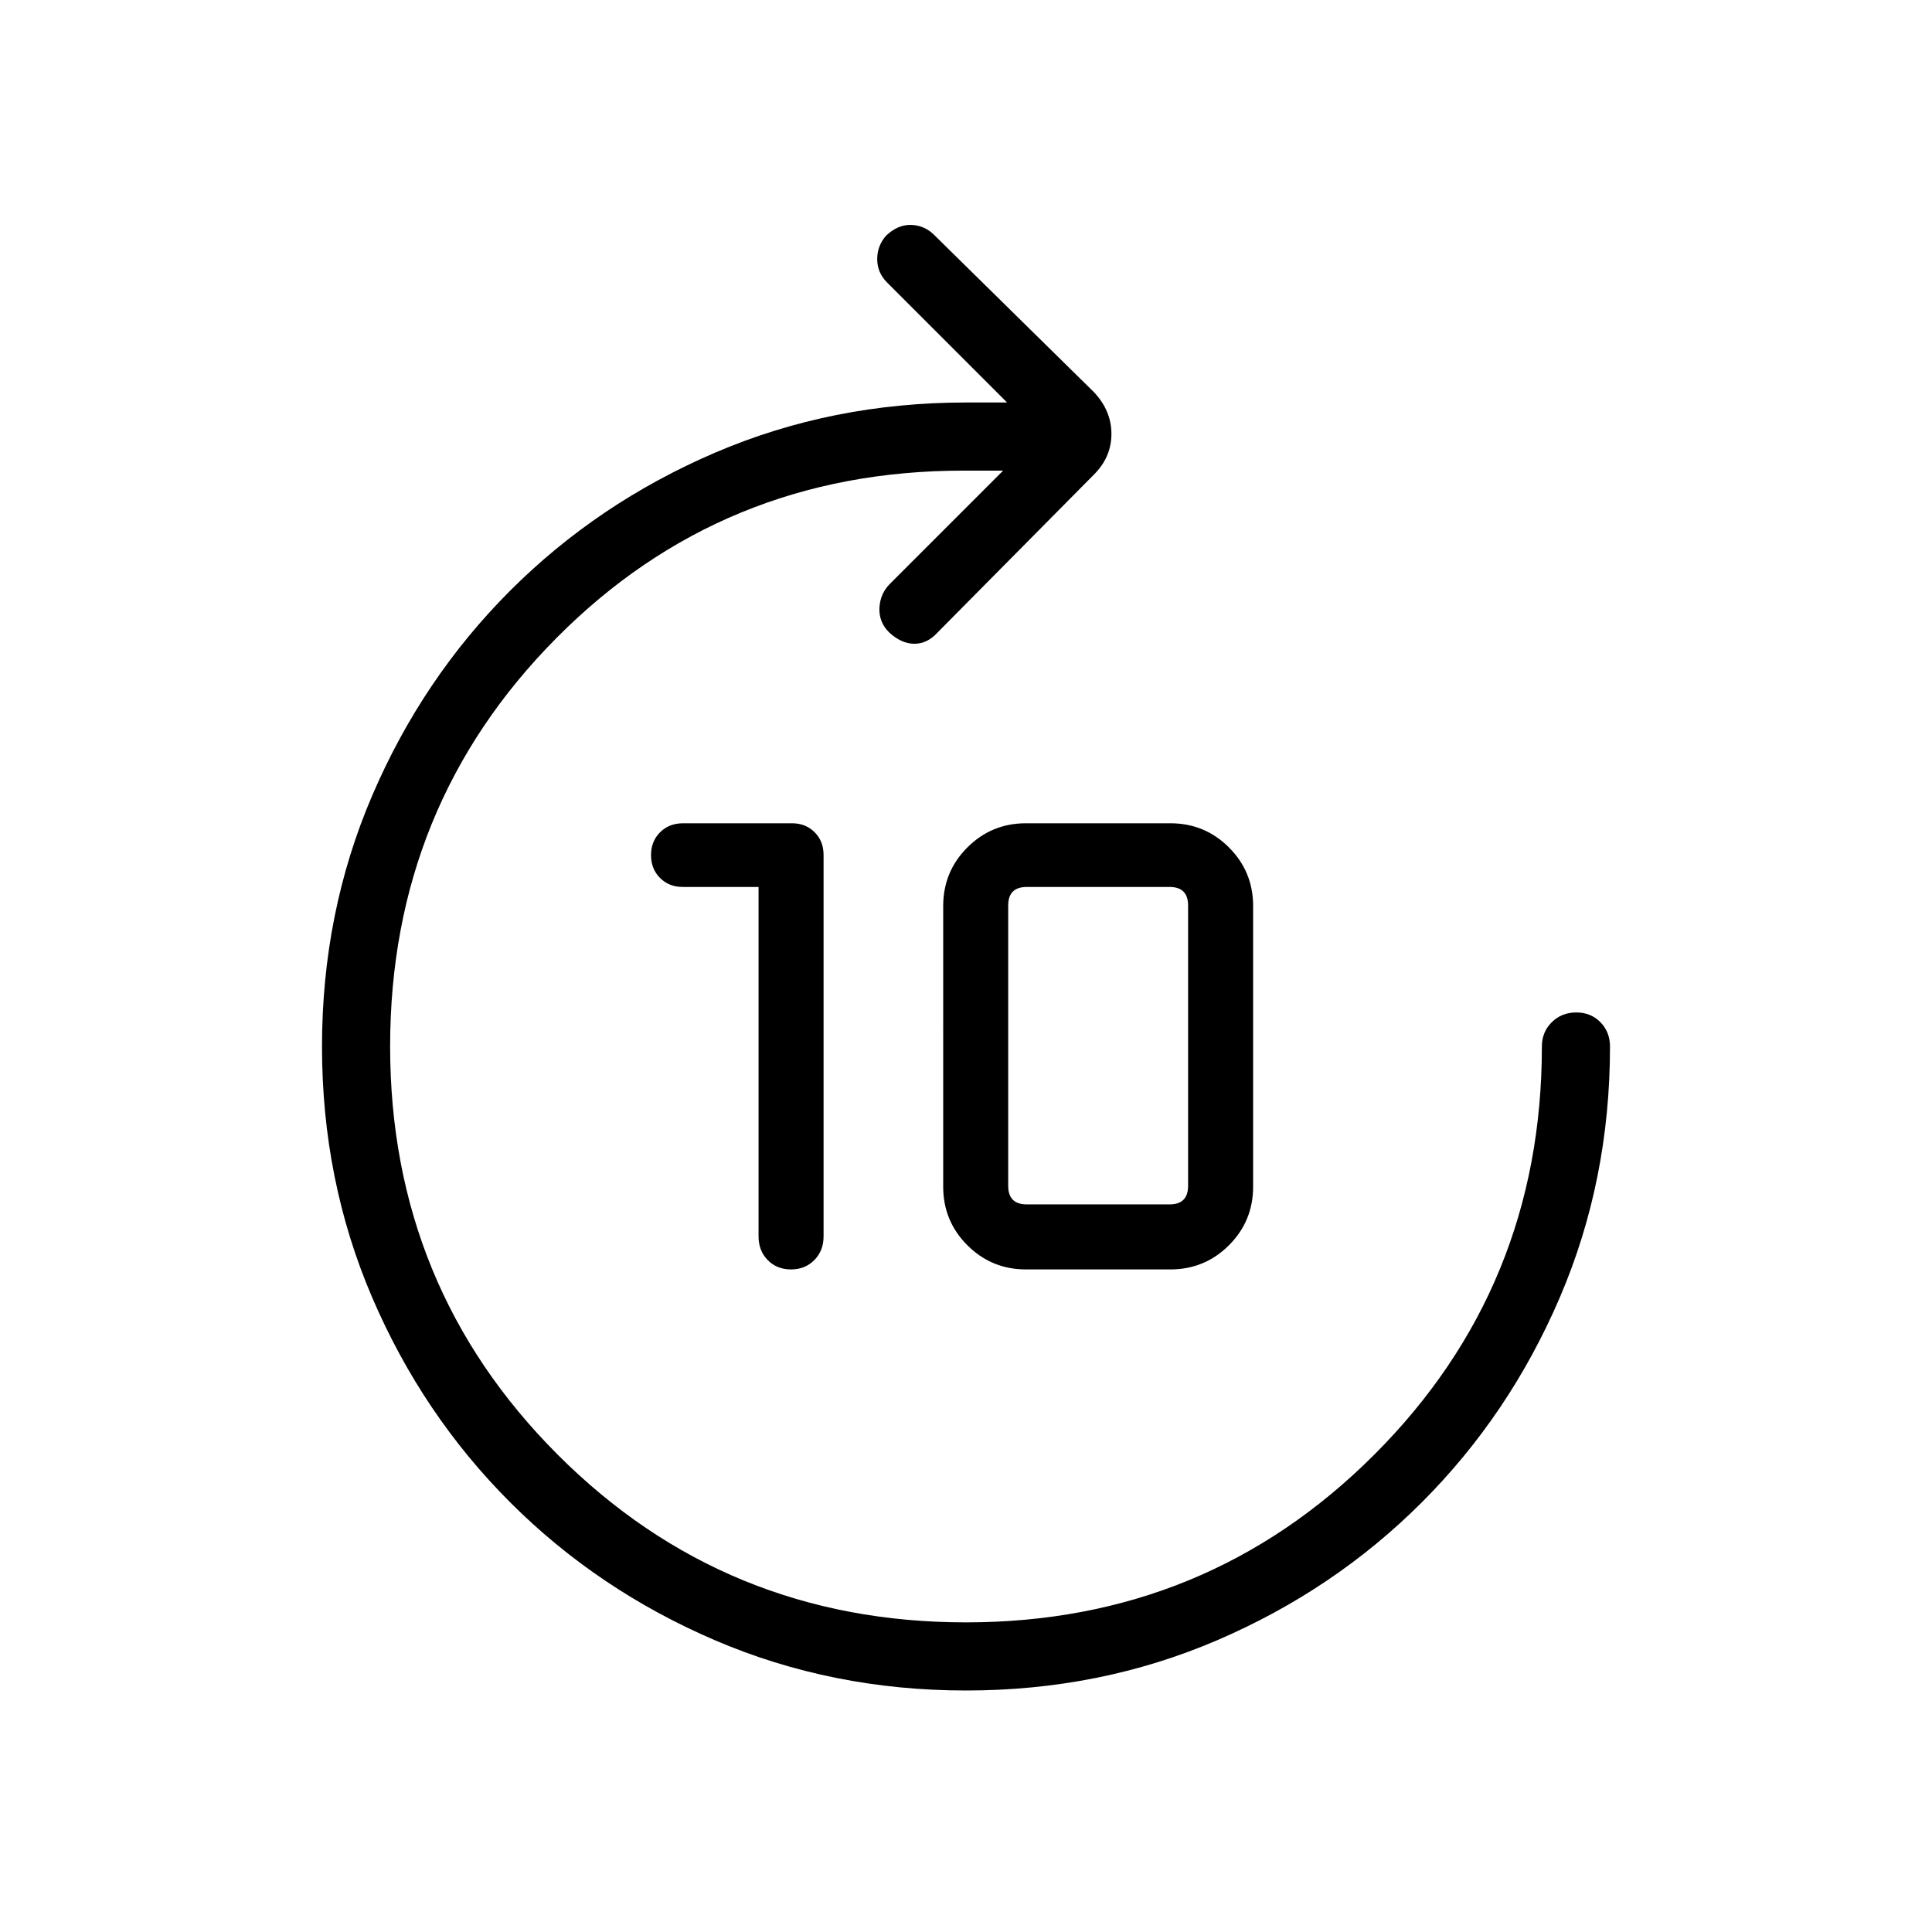 <svg xmlns="http://www.w3.org/2000/svg" height="40" viewBox="0 -960 960 960" width="40"><path d="M480.04-120q-66.58 0-124.77-24.96T253.5-213.5q-43.58-43.58-68.54-101.73Q160-373.37 160-439.96q0-66.58 24.96-124.77T253.5-666.5q43.58-43.58 101.74-68.54Q413.4-760 480-760h20.41l-59.59-59.59q-4.97-4.97-4.94-11.72.04-6.74 4.54-11.72 5.89-5.48 12.46-5.21 6.58.27 11.3 4.98l79.36 78.08q8.72 9.23 8.72 20.79 0 11.56-8.72 20.24l-77.67 78.43q-5.13 5.64-11.58 5.6-6.44-.03-12.51-5.67-5.14-5.13-4.79-12.18.34-7.06 5.22-11.93l56.25-56.25h-19.74q-119.77 0-202.32 83.27-82.55 83.28-82.55 202.83 0 119.54 83.27 202.87 83.28 83.33 202.83 83.33 119.54 0 202.87-83.29T766.15-440q0-7.19 4.91-12.06 4.91-4.86 12.17-4.86t12.01 4.86Q800-447.19 800-440q0 66.6-24.96 124.76-24.96 58.16-68.54 101.74-43.58 43.58-101.73 68.54Q546.63-120 480.04-120ZM376.92-519.28h-37.69q-6.82 0-11.28-4.49-4.46-4.48-4.46-11.34 0-6.86 4.5-11.34 4.51-4.47 11.39-4.47h54.16q6.79 0 11.24 4.45 4.45 4.44 4.45 11.29v189.54q0 7.11-4.59 11.76-4.58 4.65-11.6 4.65-7.01 0-11.57-4.65-4.55-4.65-4.55-11.76v-173.64Zm132.87 190.05q-17.1 0-29.11-12.01-12.01-12.01-12.01-29.12V-509.8q0-17.1 12.01-29.11 12.01-12.01 29.11-12.01h71.75q17.11 0 29.12 12.01 12.01 12.01 12.01 29.11v139.44q0 17.11-12.01 29.12-12.01 12.01-29.12 12.01h-71.75Zm.42-32.31h70.92q4.61 0 6.92-2.31 2.31-2.3 2.31-6.92v-139.28q0-4.62-2.31-6.92-2.31-2.31-6.92-2.31h-70.92q-4.62 0-6.93 2.31-2.31 2.3-2.31 6.92v139.28q0 4.62 2.31 6.92 2.31 2.31 6.93 2.31Z"/></svg>